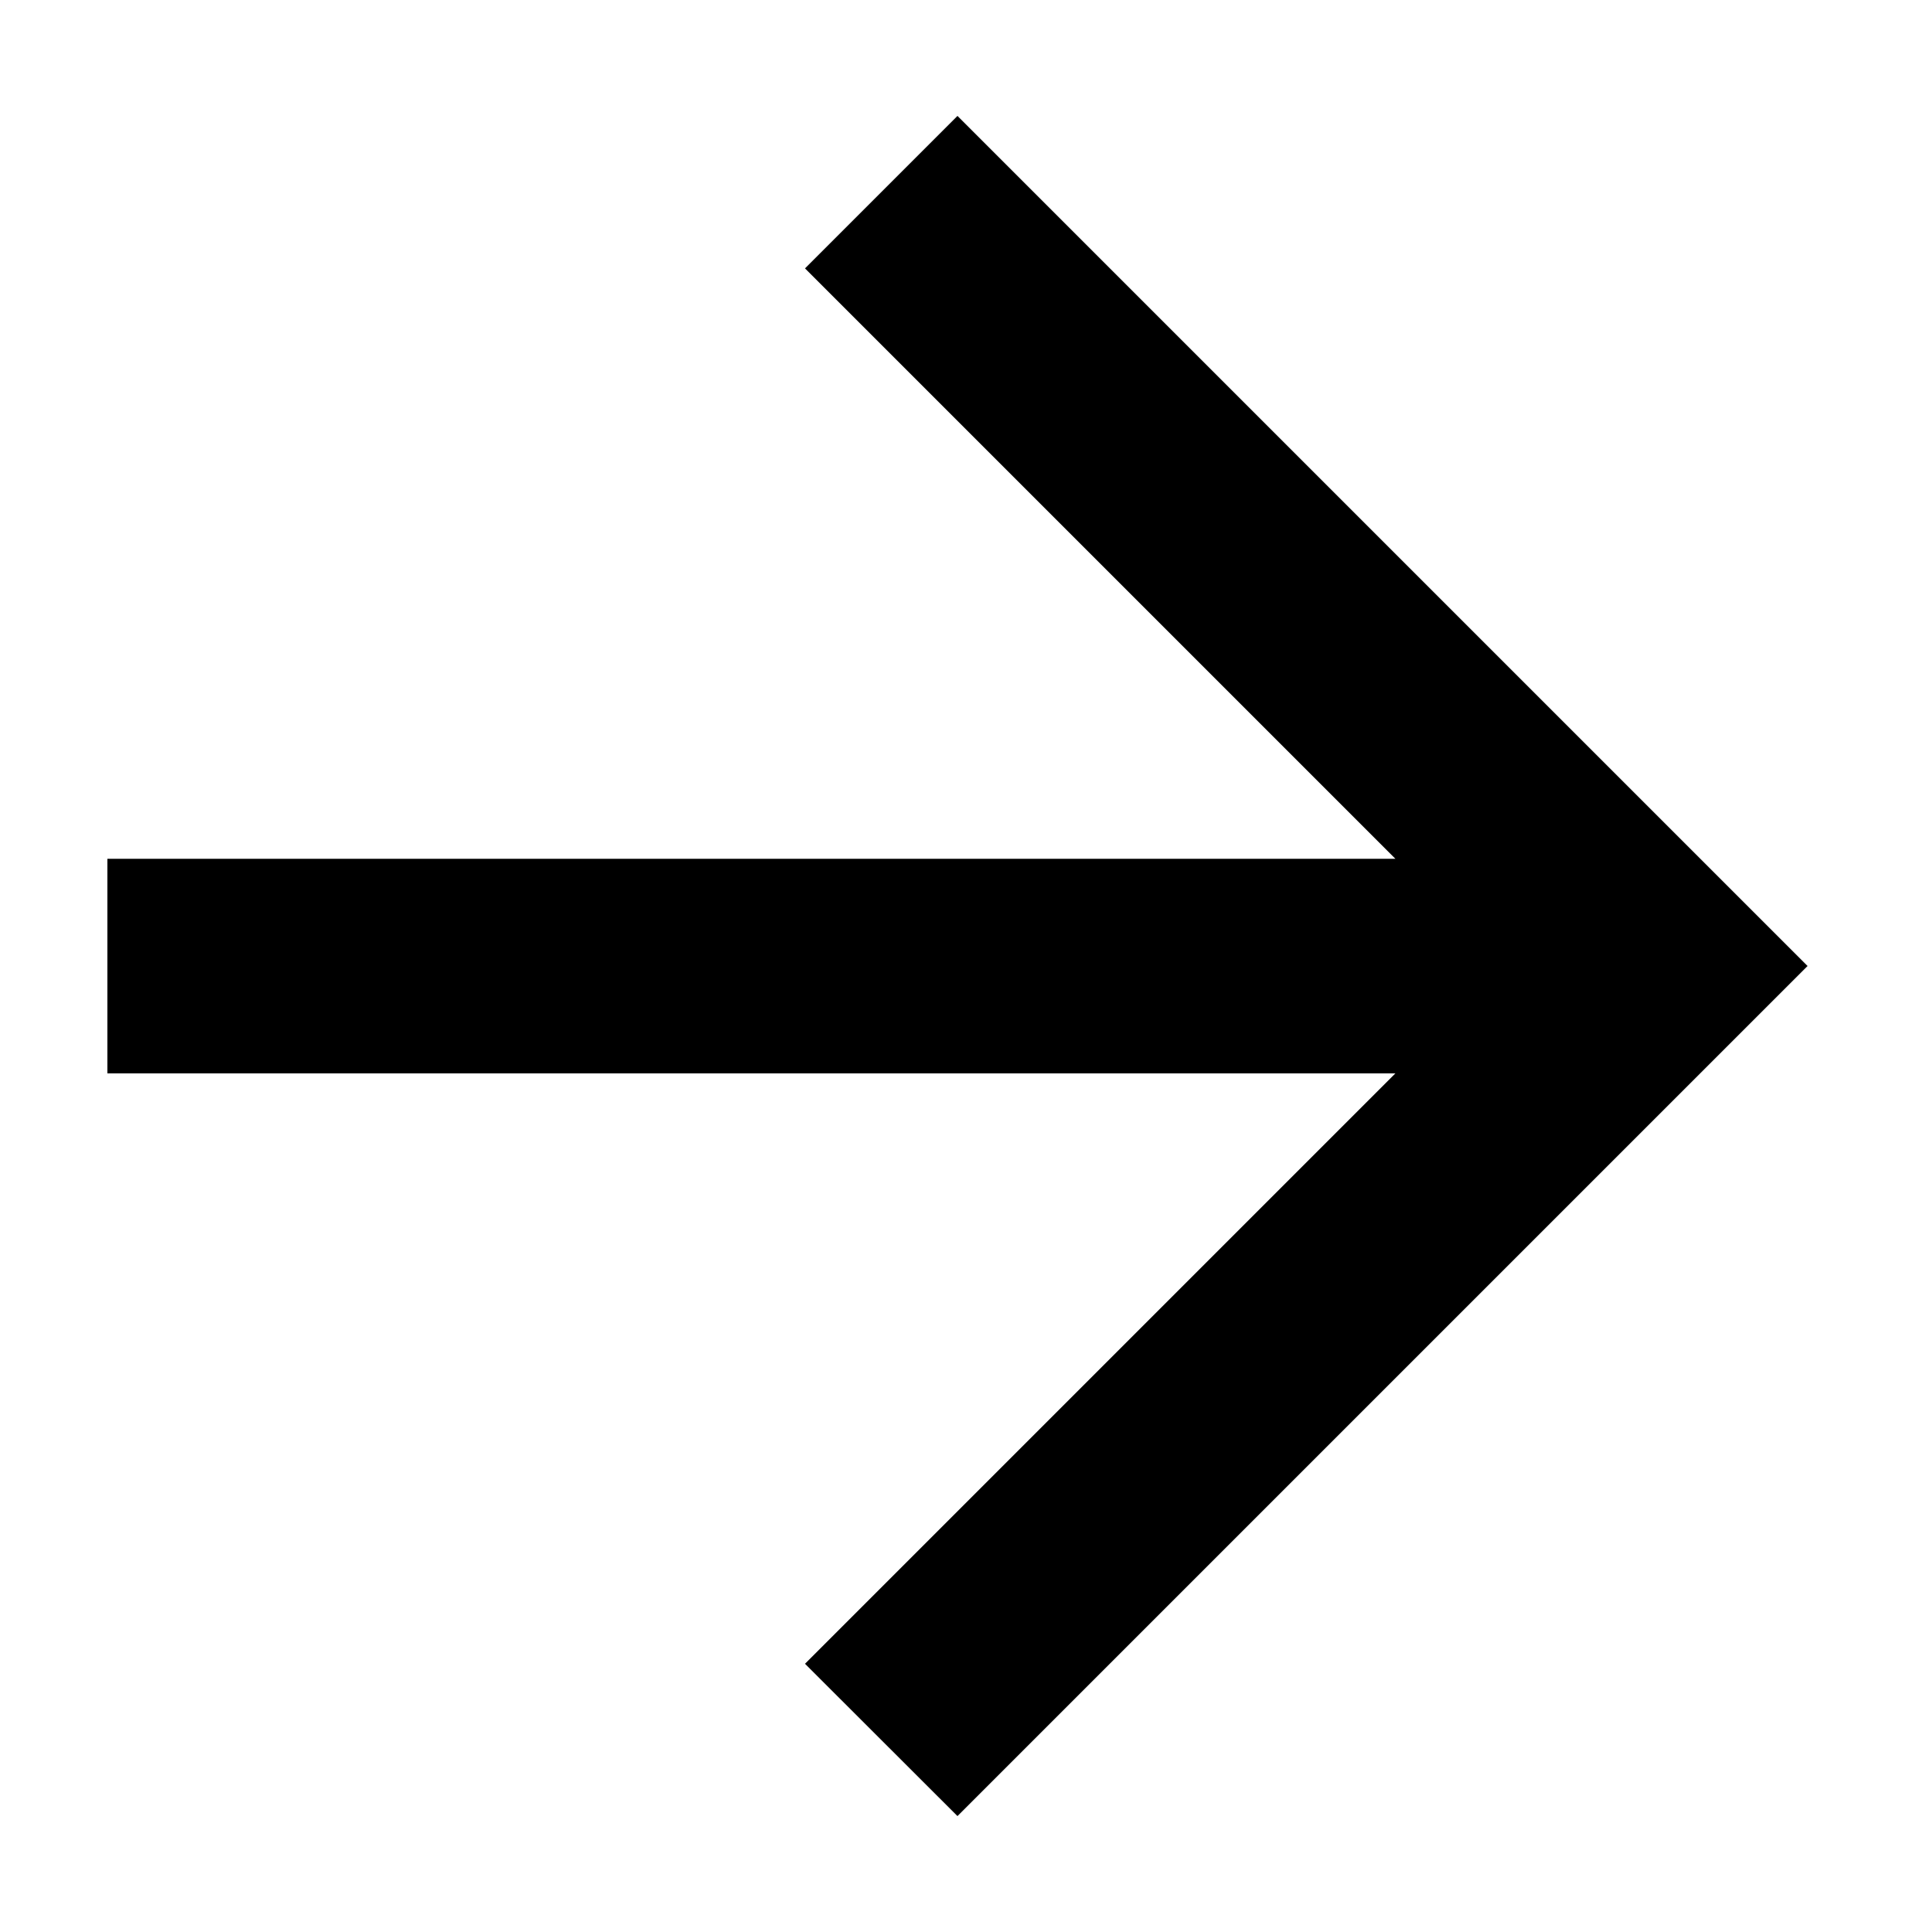 <svg width="12" height="12" viewBox="0 0 12 12" fill="currentColor" xmlns="http://www.w3.org/2000/svg">
    <path
        d="M0.667 5.334V6.667H8.667L5 10.334L5.947 11.28L11.227 6L5.947 0.72L5 1.667L8.667 5.334H0.667Z"
        fill="currentColor" />
</svg>